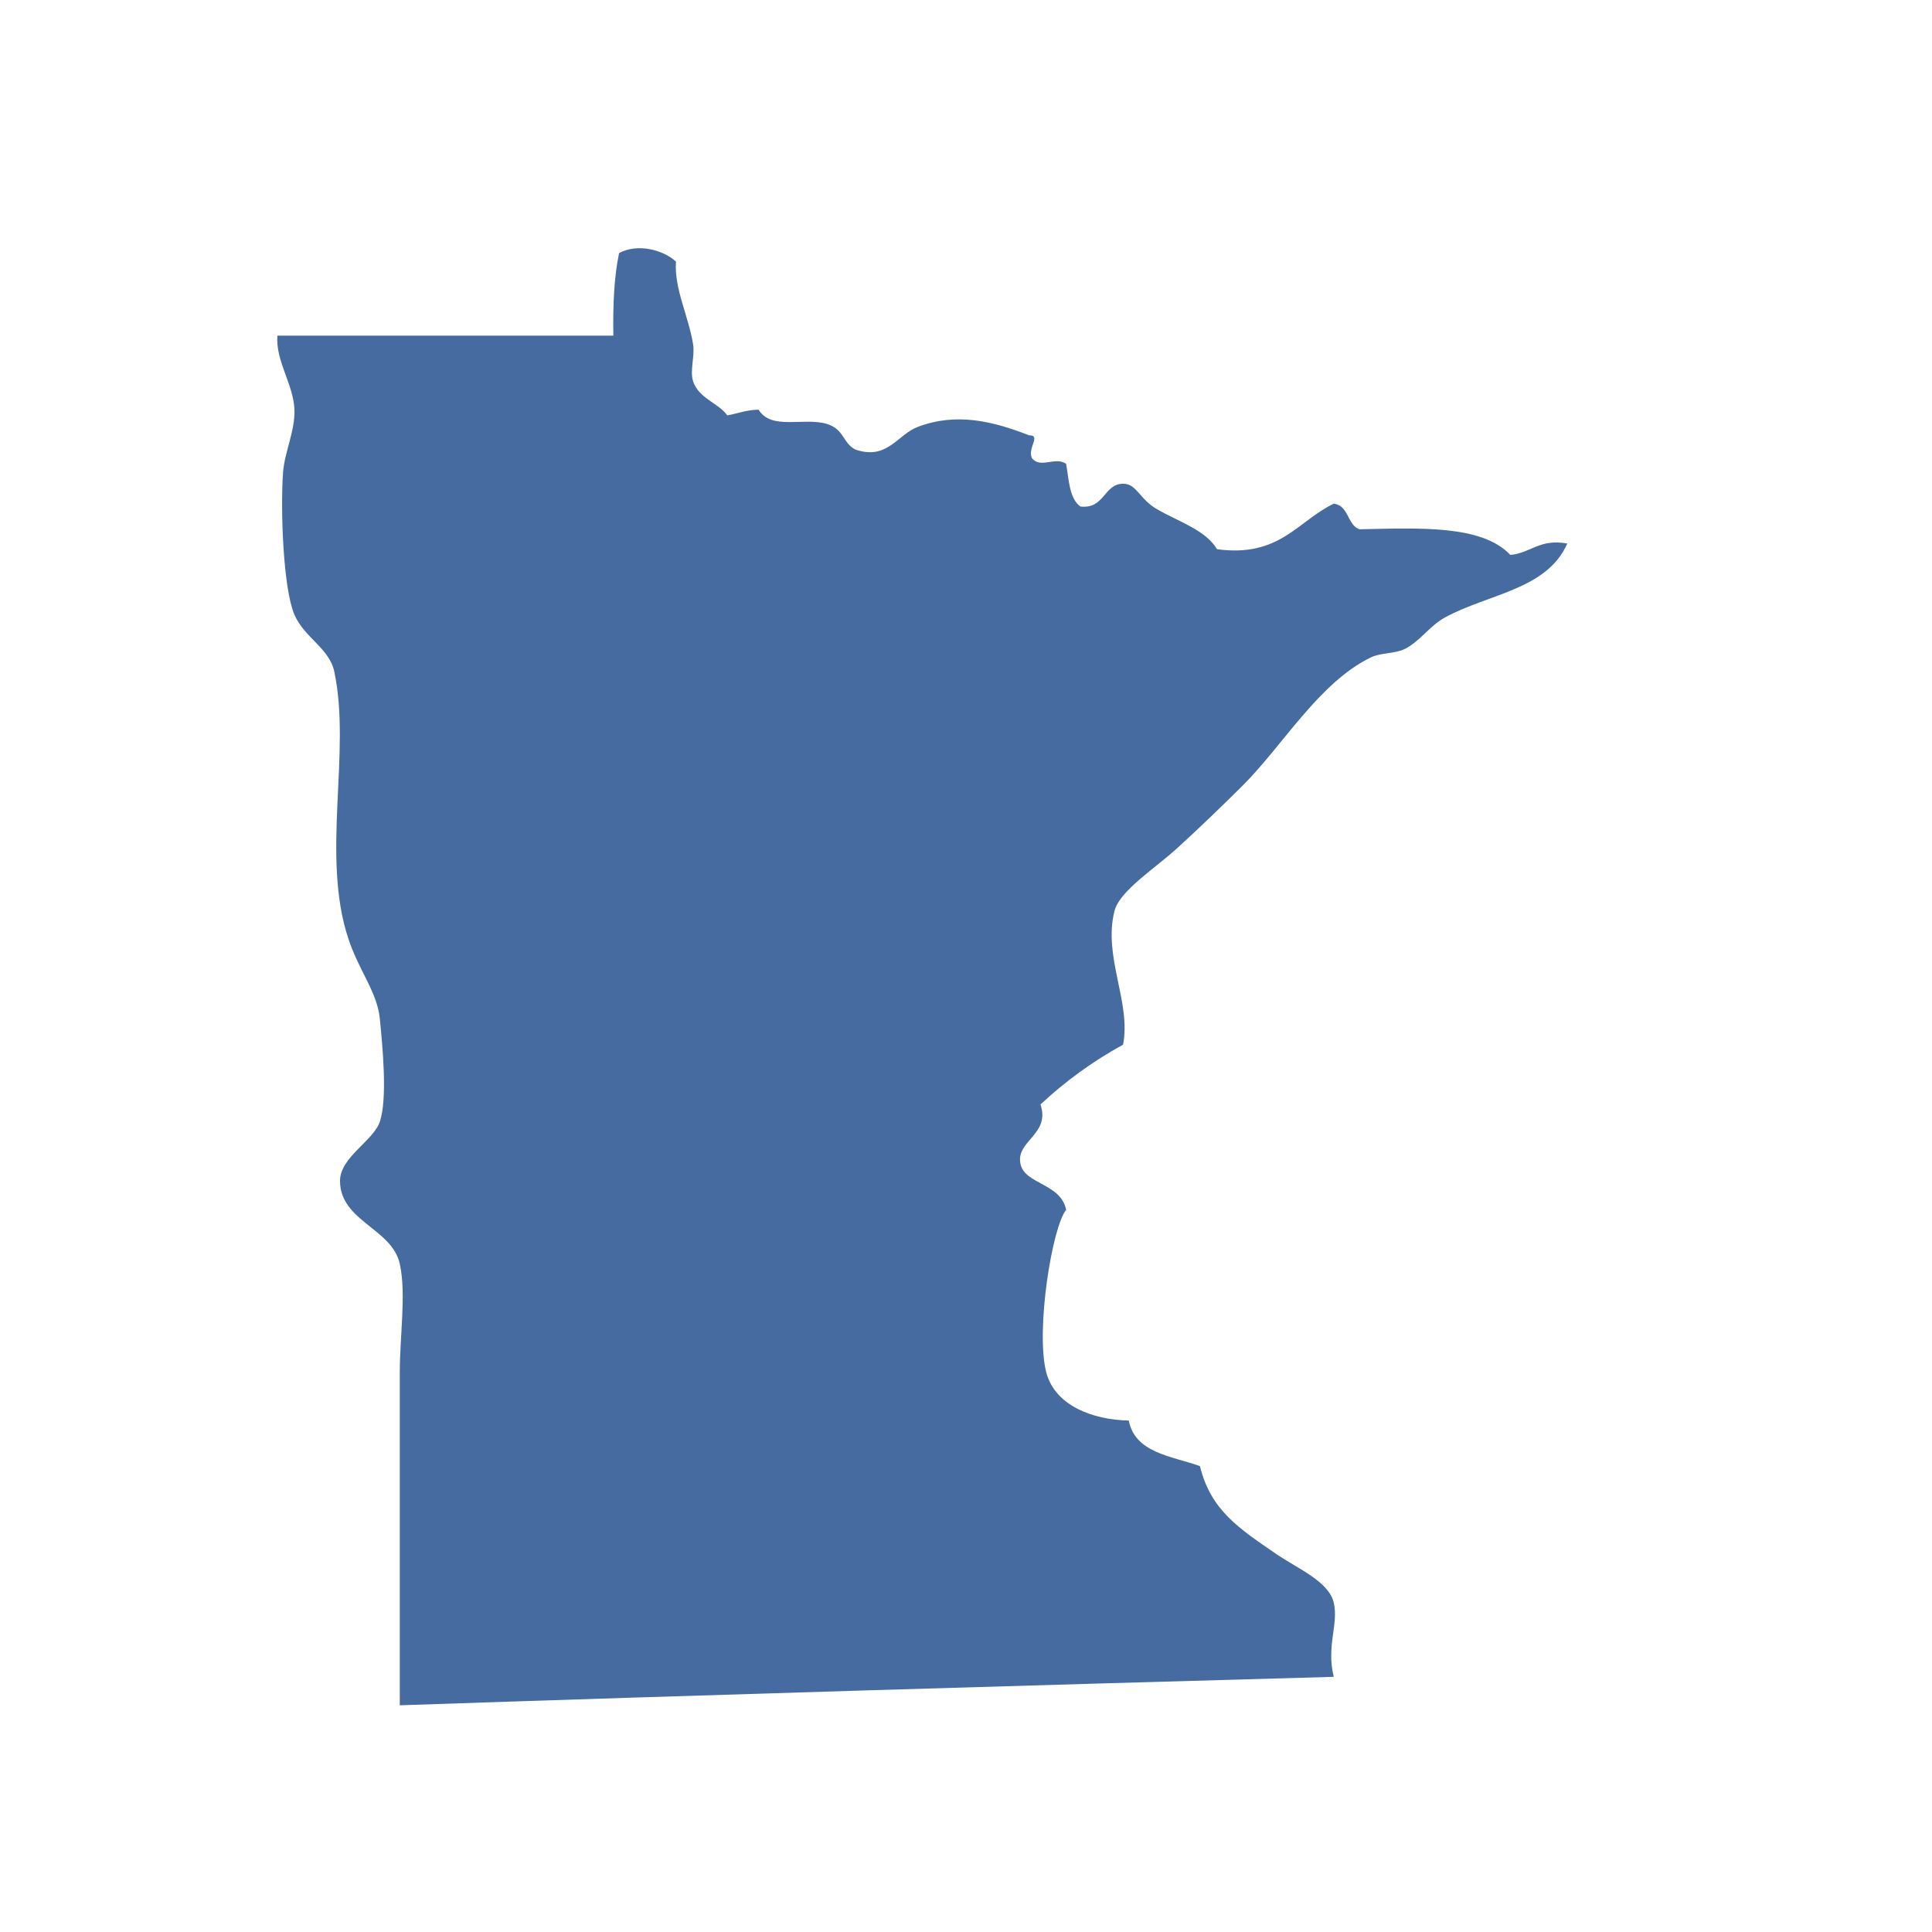 <?xml version="1.0" encoding="utf-8"?>
<!DOCTYPE svg PUBLIC "-//W3C//DTD SVG 1.1//EN" "http://www.w3.org/Graphics/SVG/1.1/DTD/svg11.dtd">
<svg version="1.1" id="Layer_1" xmlns="http://www.w3.org/2000/svg" xmlns:xlink="http://www.w3.org/1999/xlink" x="0px" y="0px"
	 width="500px" height="500px" viewBox="0 0 500 500" enable-background="new 0 0 500 500" xml:space="preserve">
<g>
	<g>
		<path fill="#466ba1" d="M174.945,67.71c-0.522,6.868,3.208,13.971,4.425,21.369
			c0.505,3.066-0.89,6.819,0,9.582c1.436,4.473,6.633,5.654,8.842,8.842c2.71-0.485,4.955-1.428,8.106-1.477
			c3.333,5.432,11.742,1.885,17.688,3.689c4.498,1.363,4.085,4.983,7.37,6.633c8.308,2.823,10.812-3.867,16.211-5.897
			c9.999-3.754,19.387-1.44,28.739,2.208c3.231-0.041-0.498,3.284,0.735,5.897c2.213,2.827,5.995-0.485,8.847,1.477
			c0.731,4.178,0.833,8.991,3.685,11.05c6.277,0.748,6.047-5.845,11.05-5.893c3.56-0.037,4.187,3.98,8.847,6.629
			c5.832,3.325,12.506,5.368,15.475,10.318c16.188,2.188,20.774-7.232,30.215-11.791c3.924,0.498,3.41,5.436,6.634,6.633
			c15.54-0.311,31.666-1.205,39.056,6.634c5.4-0.498,7.527-4.263,14.739-2.949c-5.254,11.968-20.442,12.988-31.69,19.156
			c-3.92,2.156-6.528,6.225-10.314,8.105c-2.646,1.319-6.188,0.93-8.846,2.217c-13.368,6.479-22.792,22.845-33.159,33.159
			c-4.53,4.51-10.711,10.529-16.952,16.212c-5.771,5.262-14.876,11.014-16.211,16.215c-3.038,11.811,4.356,23.722,2.208,34.635
			c-7.932,4.344-15.018,9.542-21.368,15.472c2.649,7.835-6.54,9.376-5.157,15.479c1.173,5.197,10.447,4.938,11.791,11.79
			c-3.661,4.566-7.916,31.222-5.157,42.005c2.208,8.652,12.045,12.341,21.368,12.527c1.658,8.413,10.99,9.153,18.424,11.79
			c2.787,11.442,10.096,16.143,19.896,22.845c5.44,3.722,13.457,6.998,14.739,12.527c1.29,5.573-2.002,11.252,0,19.164
			c-80.762,2.261-161.419,4.635-241.716,7.365c0-26.857,0-57.335,0-86.219c0-9.484,1.699-20.301,0-28.006
			c-2.019-9.206-15.313-10.978-15.472-21.368c-0.097-6.217,8.656-10.452,10.318-15.476c2.015-6.1,0.676-19.476,0-26.529
			c-0.667-6.941-5.335-12.369-8.105-20.633c-7.224-21.514,0.748-48.388-3.689-69.271c-1.294-6.1-7.742-8.757-10.314-14.739
			c-2.9-6.743-3.657-26.885-2.949-36.848c0.364-5.113,3.143-10.788,2.949-16.216c-0.235-6.536-4.911-12.547-4.421-19.156
			c28.985,0,57.97,0,86.955,0c-0.125-7.742,0.154-15.079,1.477-21.373C165.063,62.9,171.661,64.66,174.945,67.71z"/>
	</g>
</g>
</svg>
